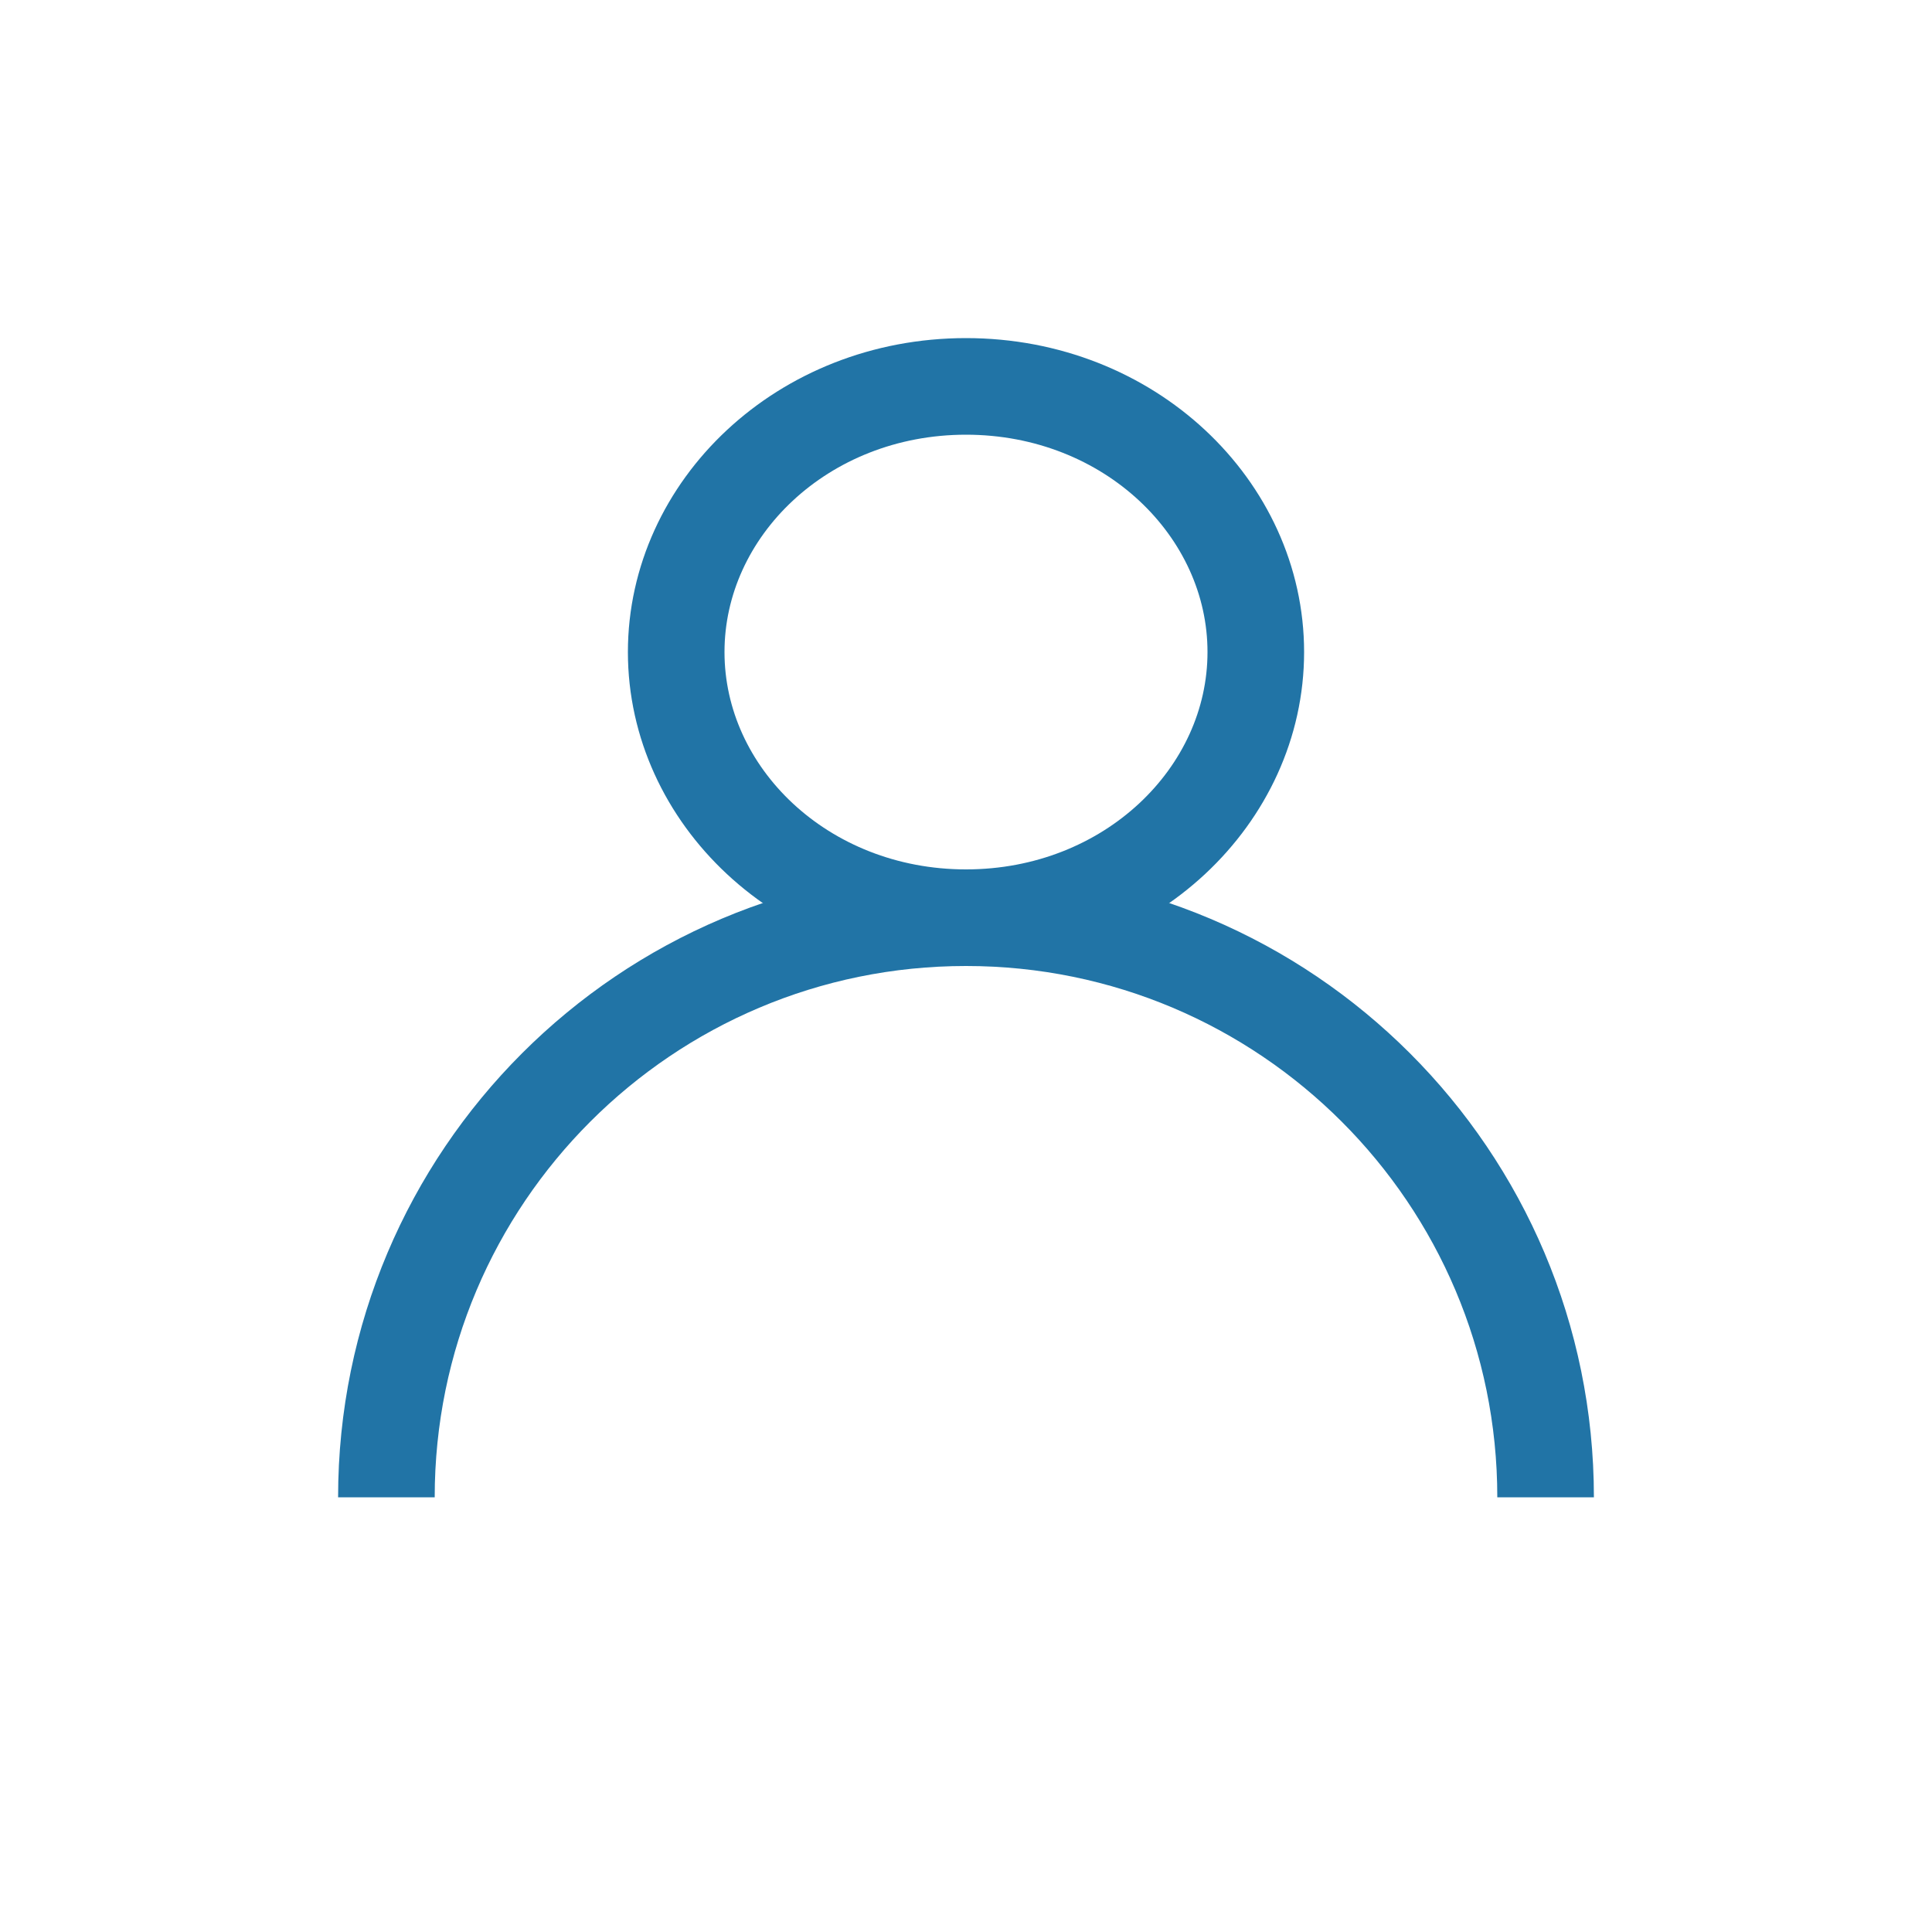 <svg width="40" height="40" viewBox="0 0 40 40" fill="none" xmlns="http://www.w3.org/2000/svg">
<path d="M26 13.5C26 16.469 23.385 19 20 19C16.615 19 14 16.469 14 13.5C14 10.531 16.615 8 20 8C23.385 8 26 10.531 26 13.5Z" stroke="#2174A6" stroke-width="2"/>
<path d="M32 31C32 24.373 26.627 19 20 19C13.373 19 8 24.373 8 31" stroke="#2174A6" stroke-width="2"/>
</svg>
